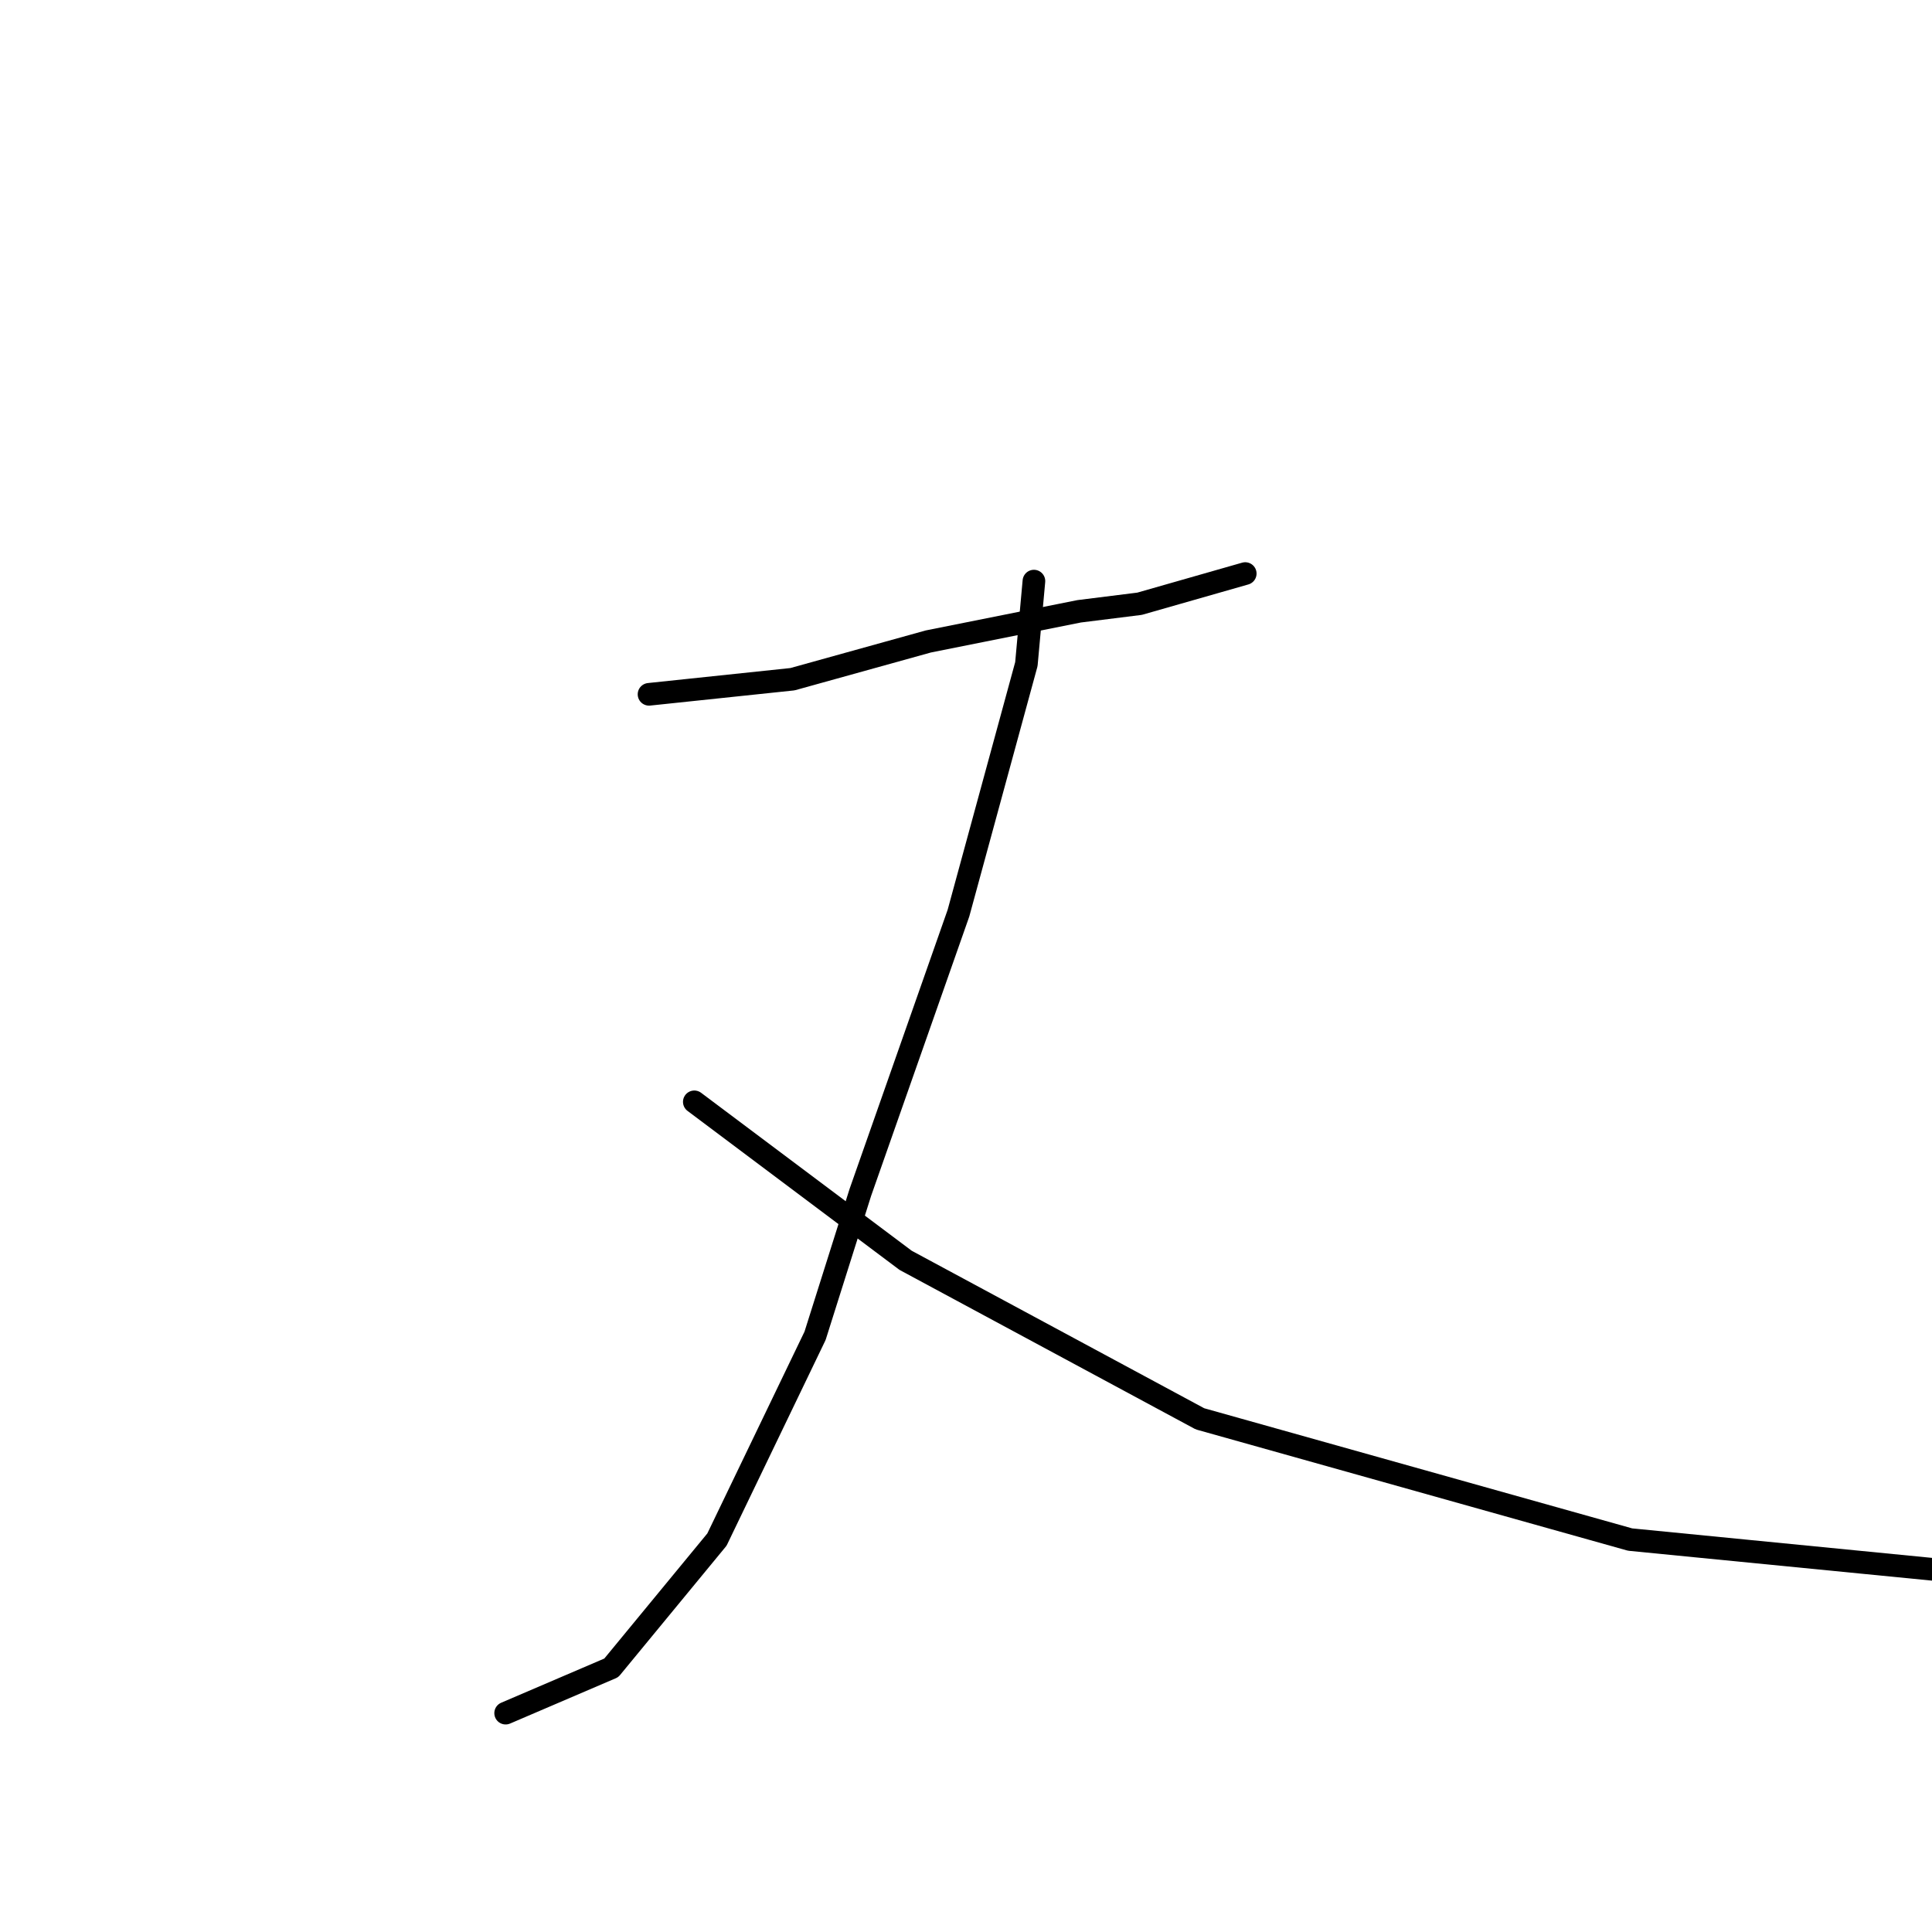 <?xml version="1.0" standalone="no"?>
    <svg width="256" height="256" xmlns="http://www.w3.org/2000/svg" version="1.1">
    <polyline stroke="black" stroke-width="3" stroke-linecap="round" fill="transparent" stroke-linejoin="round" points="86 92 105 90 123 85 143 81 151 80 165 76 165 76 " />
        <polyline stroke="black" stroke-width="3" stroke-linecap="round" fill="transparent" stroke-linejoin="round" points="137 77 136 88 127 121 114 158 108 177 95 204 81 221 67 227 67 227 " />
        <polyline stroke="black" stroke-width="3" stroke-linecap="round" fill="transparent" stroke-linejoin="round" points="92 146 108 158 120 167 159 188 216 204 277 210 277 210 " />
        </svg>